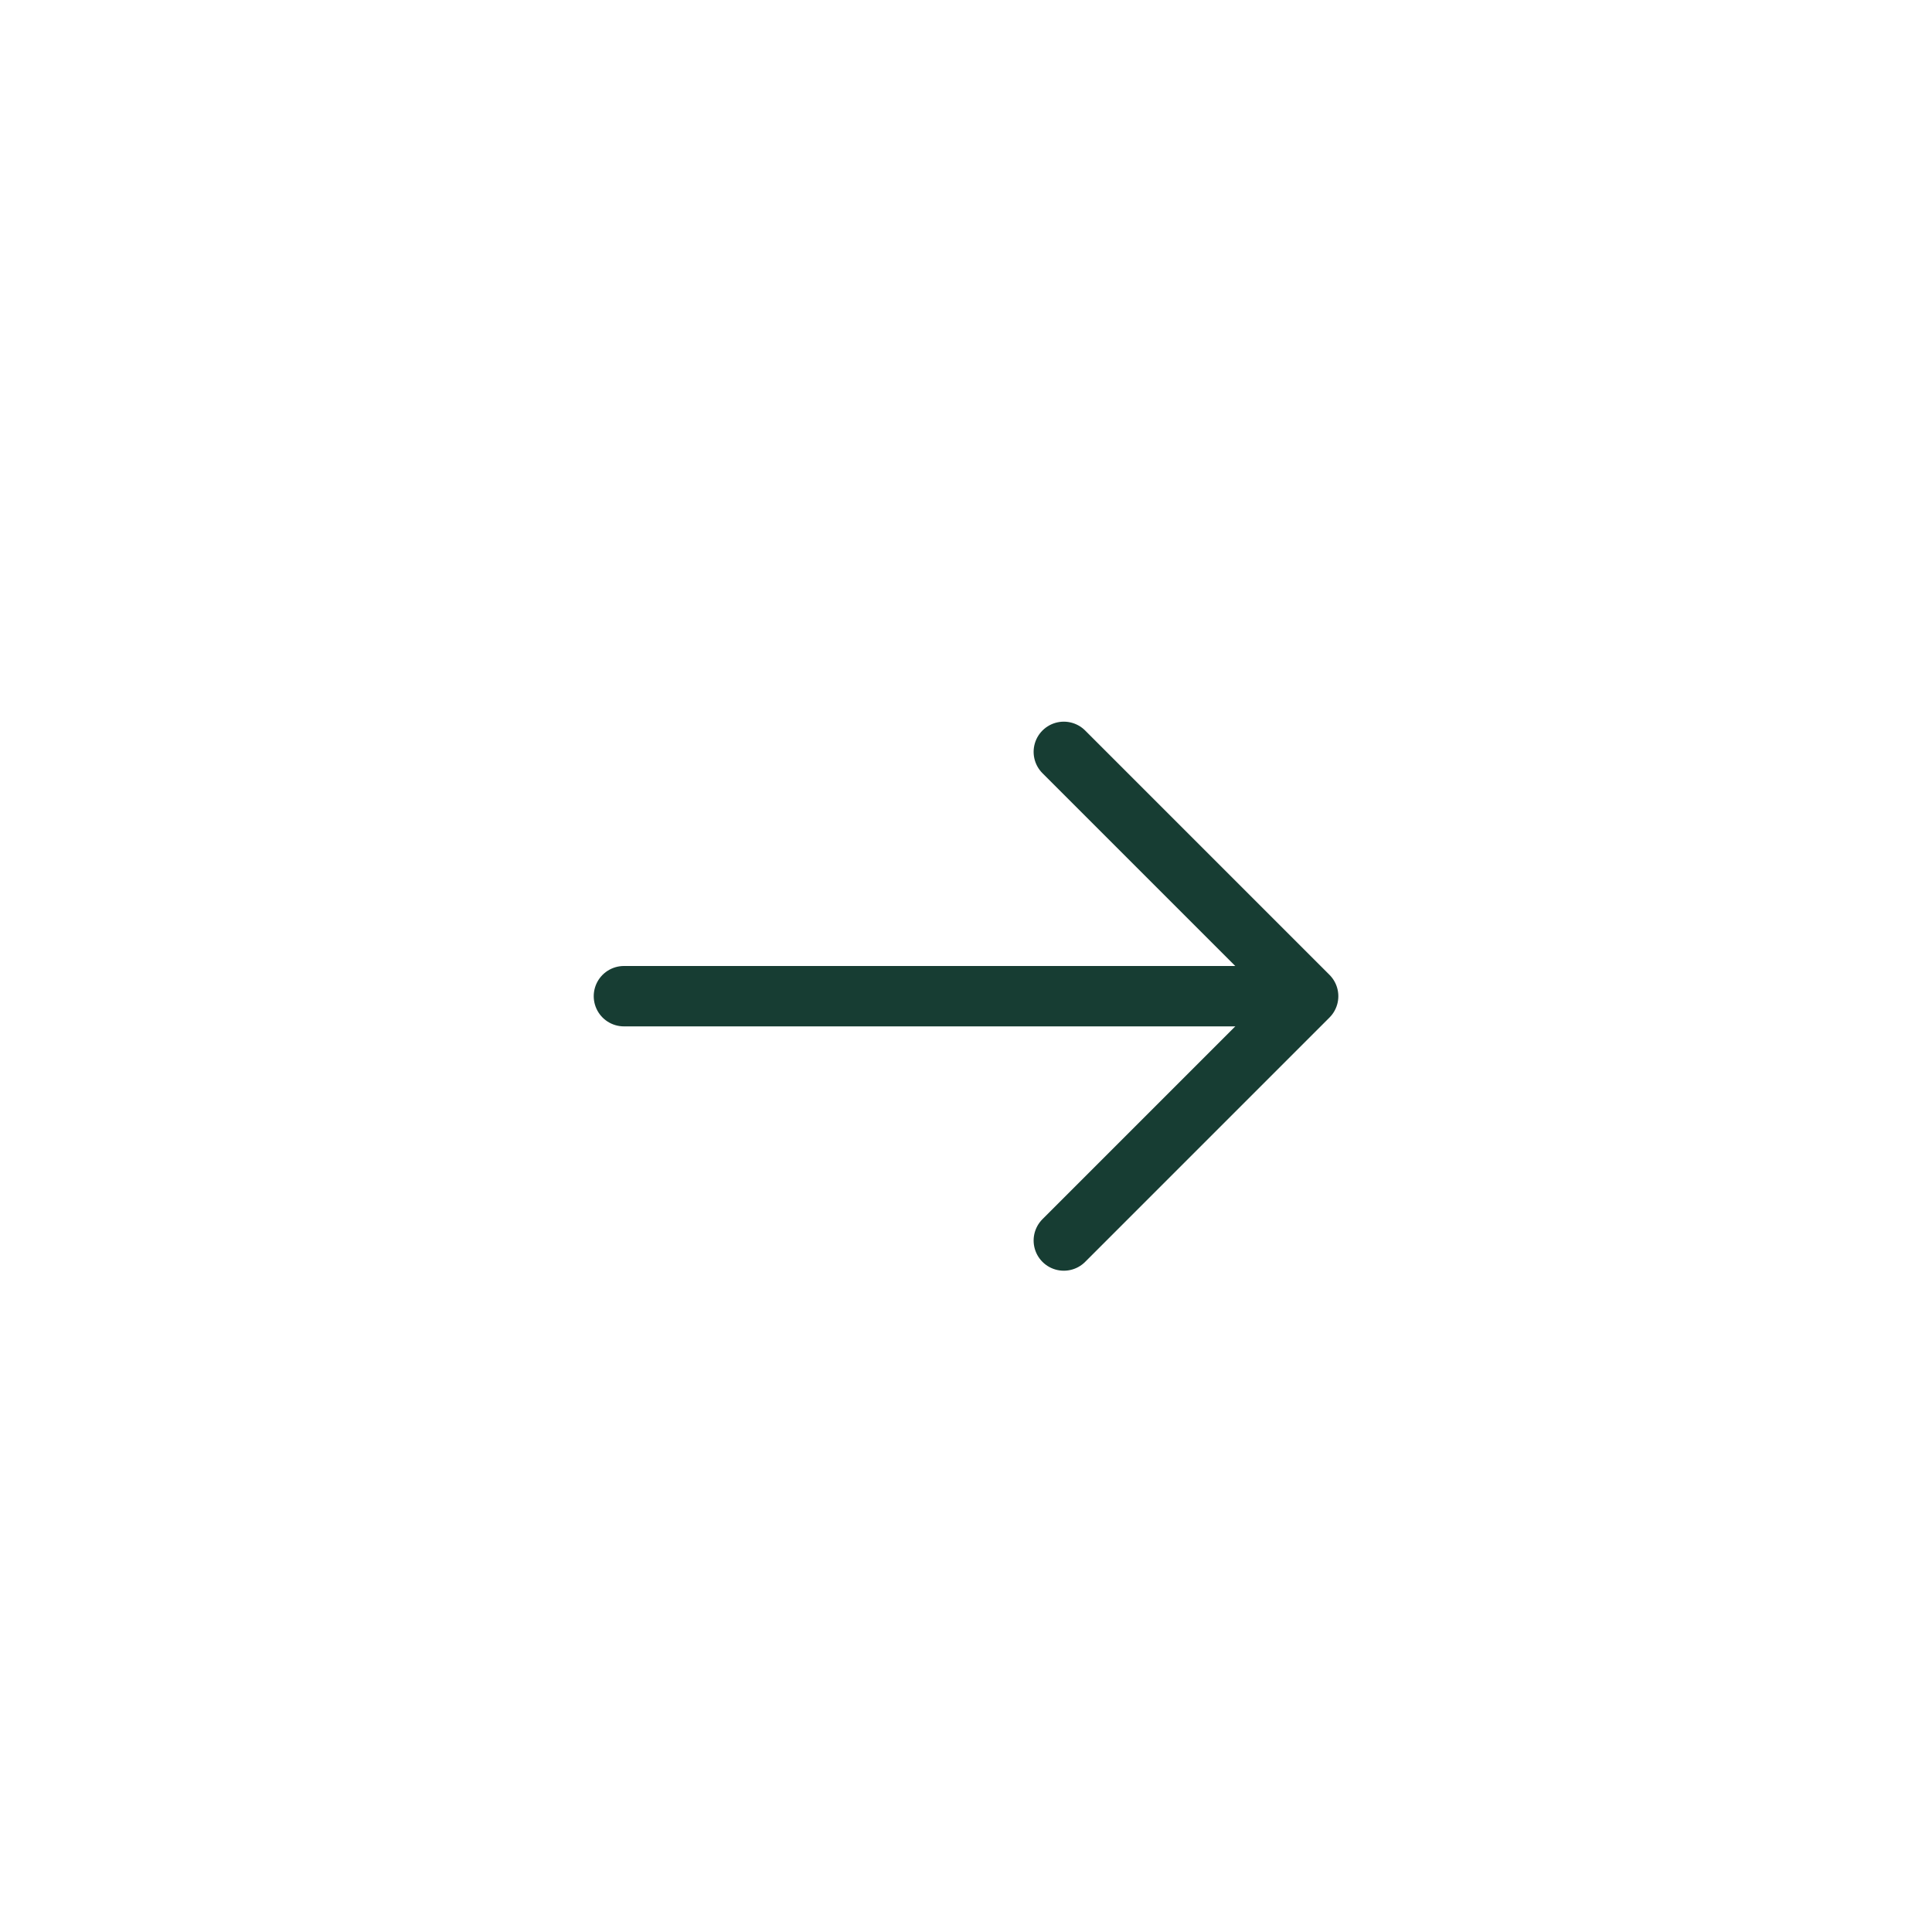 <svg width="32" height="32" viewBox="0 0 32 32" fill="none" xmlns="http://www.w3.org/2000/svg">
<rect y="0.5" width="32" height="32" rx="16" />
<path d="M17.62 12.453L21.667 16.5L17.62 20.547"  stroke="#173D33" stroke-miterlimit="10" stroke-linecap="round" stroke-linejoin="round"/>
<path d="M10.334 16.5H21.553" stroke="#173D33" stroke-miterlimit="10" stroke-linecap="round" stroke-linejoin="round"/>
</svg>

